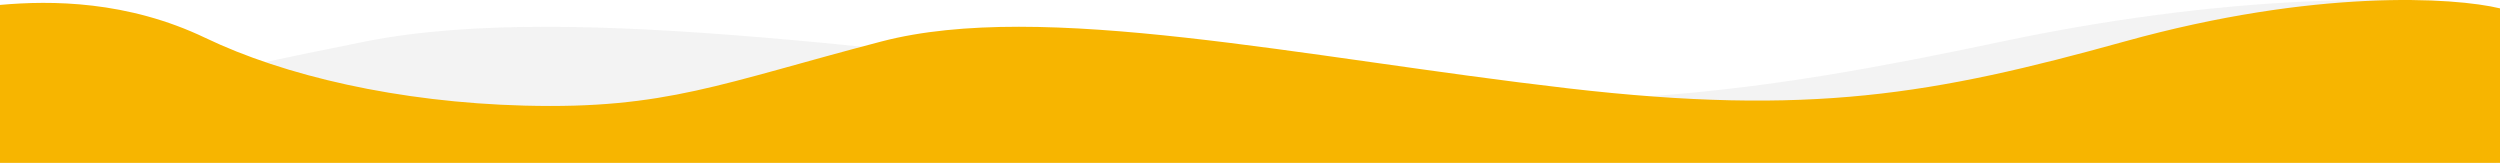 <svg width="1980" height="130" viewBox="0 0 1980 130" fill="none" xmlns="http://www.w3.org/2000/svg">
<path d="M1005.51 70.078C726.785 45.544 456.594 -0.362 289.168 32.889C156.981 59.141 93.376 77.458 0 82.573V129.142H1977V6.638C1929.42 -2.112 1784.51 -9.113 1585.56 32.889C1386.61 74.89 1257.35 92.244 1005.51 70.078Z" fill="#C4C4C4" fill-opacity="0.2"/>
<path d="M162.874 30.121C100.864 0.403 40.392 0.257 0 3.899V129H1980V6.631C1943.86 -2.11 1833.81 -9.103 1682.71 32.853C1531.61 74.808 1433.43 92.143 1242.16 70C1030.47 45.494 825.262 -0.362 698.102 32.853C570.943 66.067 527.343 86.565 415.525 83.658C315.033 81.045 224.884 59.839 162.874 30.121Z" fill="#F7B500"/>
</svg>
